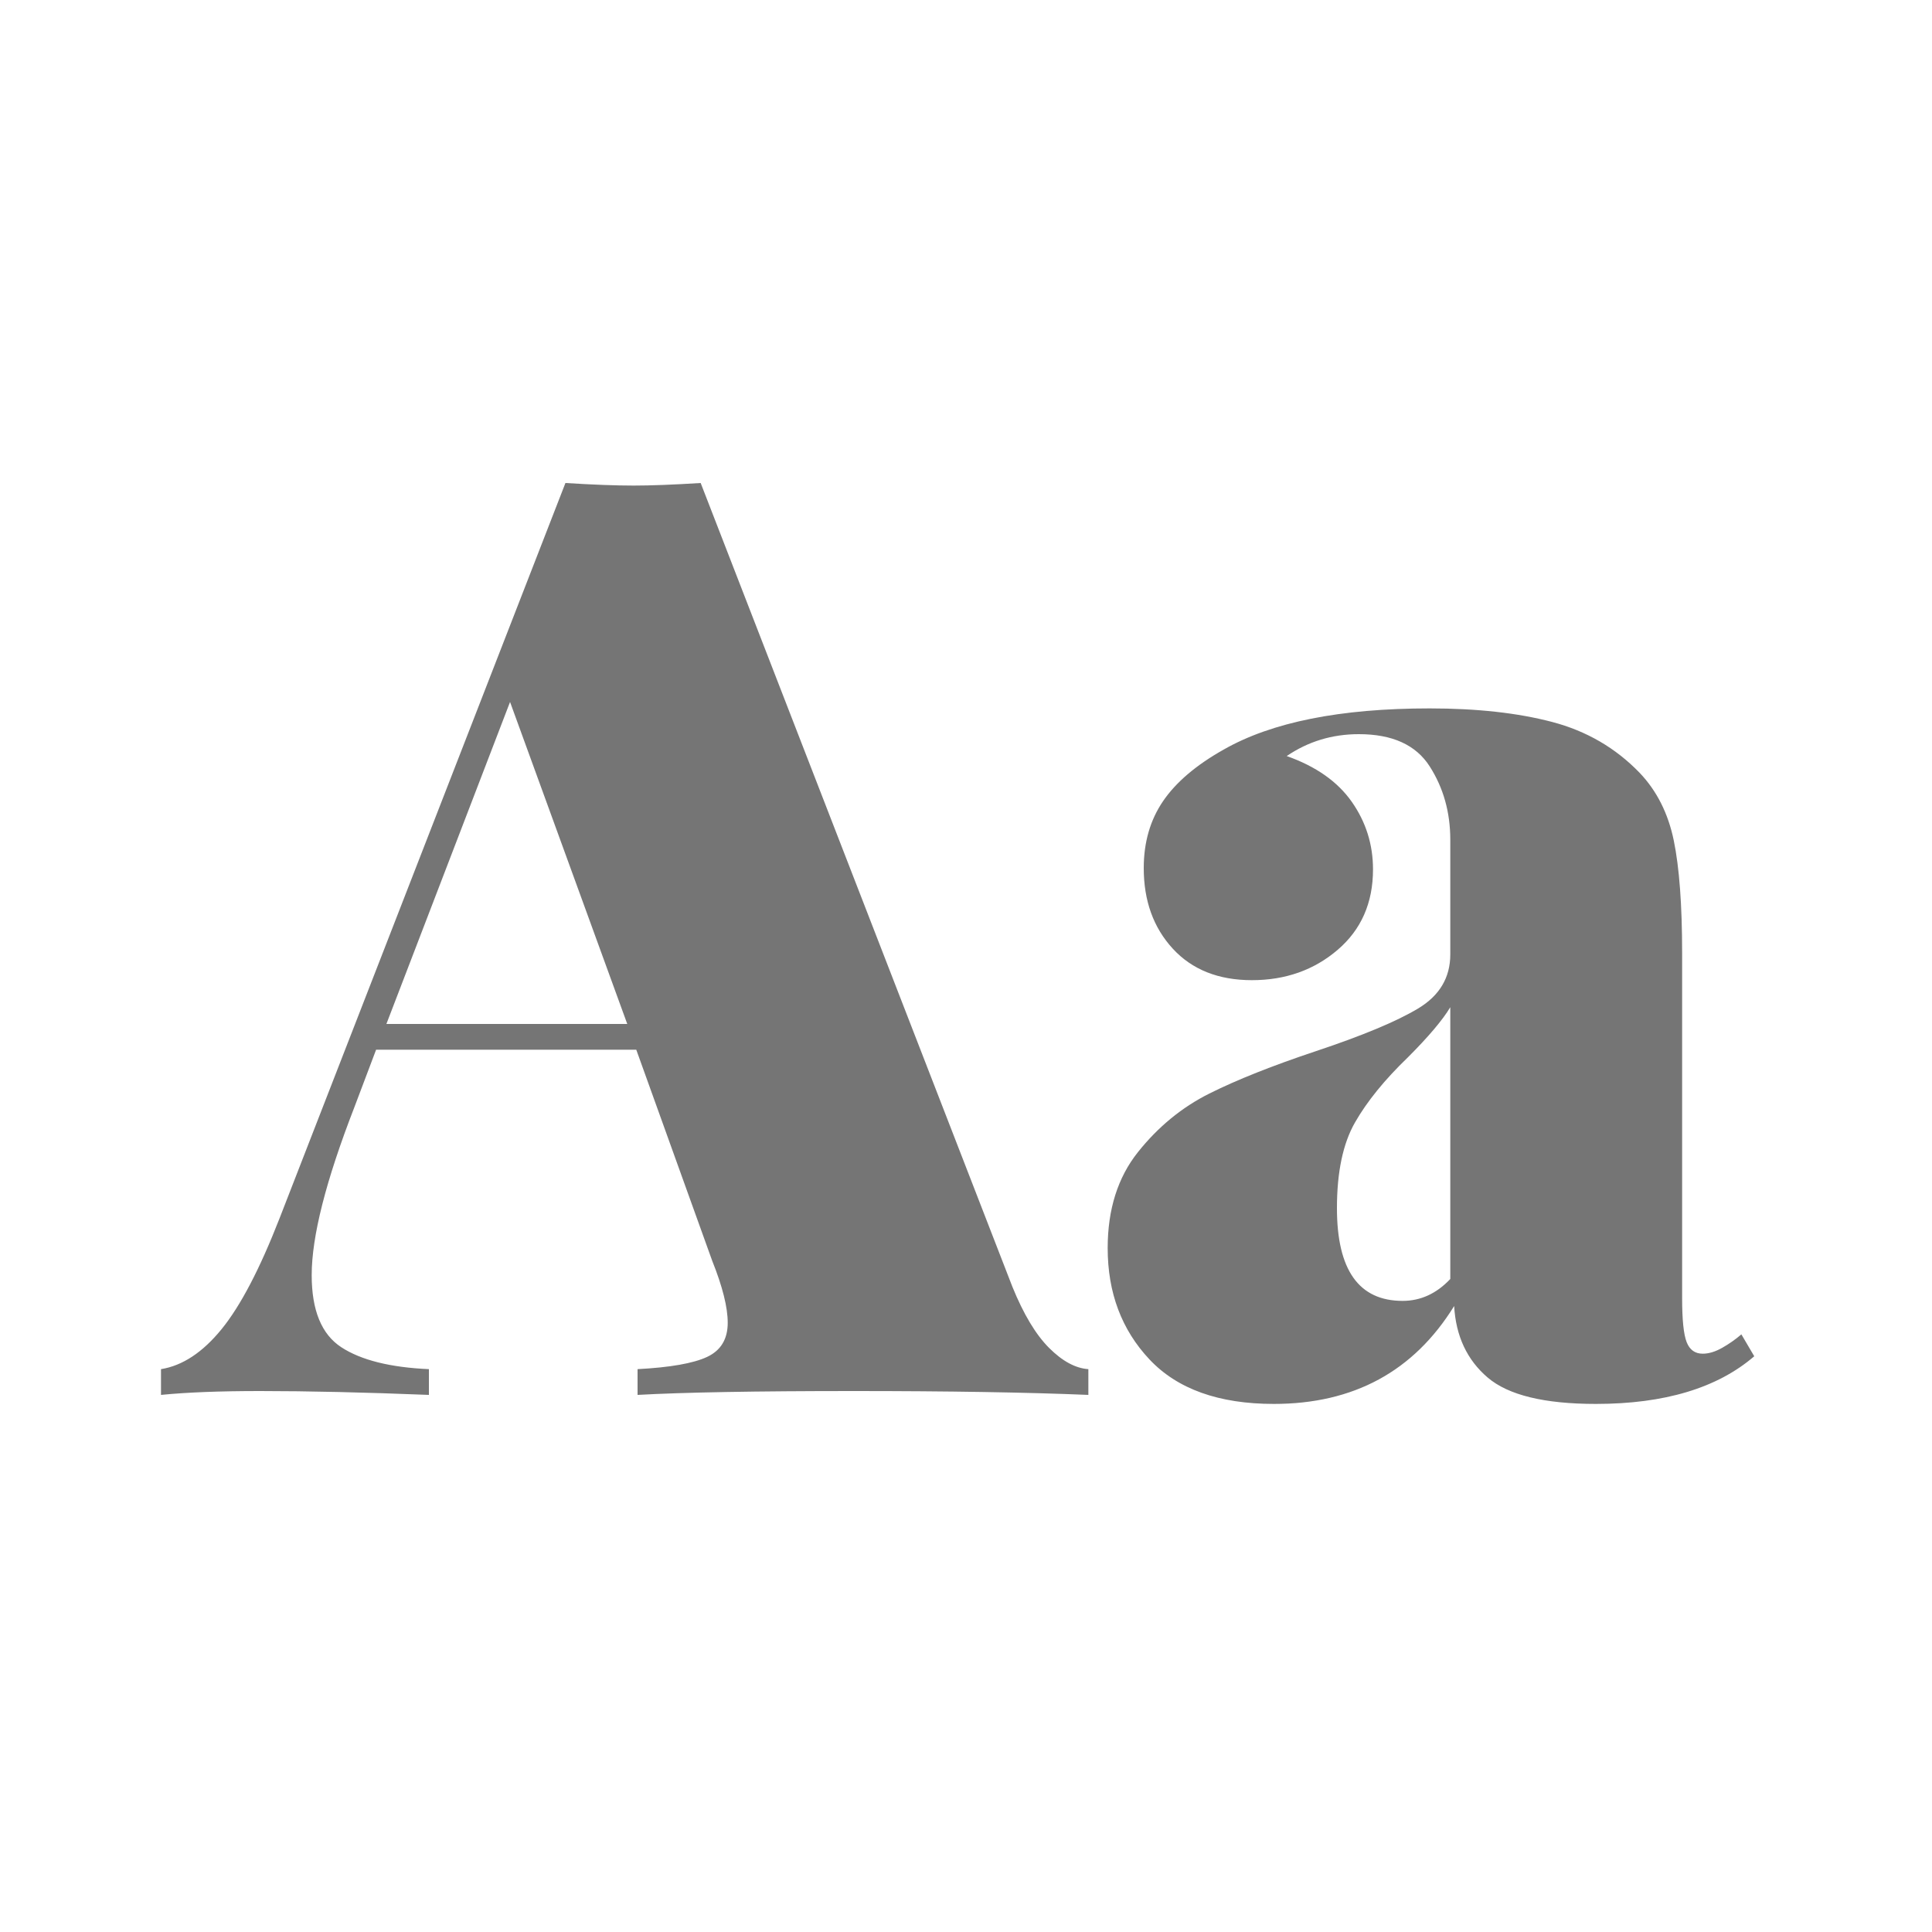 <?xml version="1.0" encoding="UTF-8" standalone="no"?><!-- Generator: Gravit.io --><svg xmlns="http://www.w3.org/2000/svg" xmlns:xlink="http://www.w3.org/1999/xlink" style="isolation:isolate" viewBox="1150 1989 24 24" width="24" height="24"><g id="capitalize-text"><g opacity="0"><rect x="1150" y="1989" width="24" height="24" transform="matrix(1,0,0,1,0,0)" id="Icon Background" fill="rgb(37,86,132)"/></g><path d=" M 1162.576 2004.984 L 1162.576 2004.984 Q 1162.784 2005.496 1163.032 2005.744 L 1163.032 2005.744 L 1163.032 2005.744 Q 1163.28 2005.992 1163.52 2006.008 L 1163.52 2006.008 L 1163.52 2006.328 L 1163.52 2006.328 Q 1162.368 2006.28 1160.608 2006.28 L 1160.608 2006.28 L 1160.608 2006.28 Q 1158.784 2006.28 1157.92 2006.328 L 1157.92 2006.328 L 1157.92 2006.008 L 1157.92 2006.008 Q 1158.528 2005.976 1158.784 2005.856 L 1158.784 2005.856 L 1158.784 2005.856 Q 1159.04 2005.736 1159.04 2005.432 L 1159.04 2005.432 L 1159.04 2005.432 Q 1159.04 2005.144 1158.848 2004.664 L 1158.848 2004.664 L 1157.904 2002.04 L 1154.672 2002.04 L 1154.4 2002.76 L 1154.4 2002.76 Q 1153.872 2004.12 1153.872 2004.84 L 1153.872 2004.84 L 1153.872 2004.84 Q 1153.872 2005.496 1154.24 2005.736 L 1154.24 2005.736 L 1154.24 2005.736 Q 1154.608 2005.976 1155.328 2006.008 L 1155.328 2006.008 L 1155.328 2006.328 L 1155.328 2006.328 Q 1154.128 2006.28 1153.232 2006.28 L 1153.232 2006.28 L 1153.232 2006.28 Q 1152.48 2006.28 1152 2006.328 L 1152 2006.328 L 1152 2006.008 L 1152 2006.008 Q 1152.4 2005.944 1152.752 2005.512 L 1152.752 2005.512 L 1152.752 2005.512 Q 1153.104 2005.08 1153.472 2004.136 L 1153.472 2004.136 L 1157.024 1995 L 1157.024 1995 Q 1157.536 1995.032 1157.872 1995.032 L 1157.872 1995.032 L 1157.872 1995.032 Q 1158.192 1995.032 1158.704 1995 L 1158.704 1995 L 1162.576 2004.984 Z  M 1154.8 2001.72 L 1157.792 2001.72 L 1156.336 1997.72 L 1154.8 2001.72 Z  M 1165.824 2006.44 L 1165.824 2006.44 Q 1164.8 2006.44 1164.28 2005.888 L 1164.28 2005.888 L 1164.28 2005.888 Q 1163.76 2005.336 1163.76 2004.504 L 1163.76 2004.504 L 1163.76 2004.504 Q 1163.76 2003.784 1164.136 2003.312 L 1164.136 2003.312 L 1164.136 2003.312 Q 1164.512 2002.84 1165.024 2002.584 L 1165.024 2002.584 L 1165.024 2002.584 Q 1165.536 2002.328 1166.352 2002.056 L 1166.352 2002.056 L 1166.352 2002.056 Q 1167.216 2001.768 1167.616 2001.528 L 1167.616 2001.528 L 1167.616 2001.528 Q 1168.016 2001.288 1168.016 2000.856 L 1168.016 2000.856 L 1168.016 1999.432 L 1168.016 1999.432 Q 1168.016 1998.92 1167.76 1998.52 L 1167.76 1998.52 L 1167.76 1998.52 Q 1167.504 1998.12 1166.88 1998.12 L 1166.88 1998.12 L 1166.88 1998.12 Q 1166.384 1998.12 1165.984 1998.392 L 1165.984 1998.392 L 1165.984 1998.392 Q 1166.528 1998.584 1166.792 1998.96 L 1166.792 1998.96 L 1166.792 1998.96 Q 1167.056 1999.336 1167.056 1999.8 L 1167.056 1999.8 L 1167.056 1999.8 Q 1167.056 2000.424 1166.616 2000.8 L 1166.616 2000.8 L 1166.616 2000.8 Q 1166.176 2001.176 1165.552 2001.176 L 1165.552 2001.176 L 1165.552 2001.176 Q 1164.928 2001.176 1164.568 2000.784 L 1164.568 2000.784 L 1164.568 2000.784 Q 1164.208 2000.392 1164.208 1999.784 L 1164.208 1999.784 L 1164.208 1999.784 Q 1164.208 1999.304 1164.448 1998.952 L 1164.448 1998.952 L 1164.448 1998.952 Q 1164.688 1998.6 1165.2 1998.312 L 1165.2 1998.312 L 1165.2 1998.312 Q 1166.096 1997.8 1167.76 1997.8 L 1167.76 1997.8 L 1167.76 1997.8 Q 1168.64 1997.8 1169.28 1997.968 L 1169.28 1997.968 L 1169.28 1997.968 Q 1169.92 1998.136 1170.368 1998.6 L 1170.368 1998.6 L 1170.368 1998.6 Q 1170.688 1998.936 1170.792 1999.44 L 1170.792 1999.44 L 1170.792 1999.44 Q 1170.896 1999.944 1170.896 2000.84 L 1170.896 2000.84 L 1170.896 2005.128 L 1170.896 2005.128 Q 1170.896 2005.528 1170.952 2005.672 L 1170.952 2005.672 L 1170.952 2005.672 Q 1171.008 2005.816 1171.152 2005.816 L 1171.152 2005.816 L 1171.152 2005.816 Q 1171.264 2005.816 1171.392 2005.744 L 1171.392 2005.744 L 1171.392 2005.744 Q 1171.52 2005.672 1171.632 2005.576 L 1171.632 2005.576 L 1171.792 2005.848 L 1171.792 2005.848 Q 1171.104 2006.44 1169.824 2006.44 L 1169.824 2006.44 L 1169.824 2006.44 Q 1168.864 2006.44 1168.48 2006.112 L 1168.48 2006.112 L 1168.48 2006.112 Q 1168.096 2005.784 1168.064 2005.224 L 1168.064 2005.224 L 1168.064 2005.224 Q 1167.312 2006.44 1165.824 2006.44 L 1165.824 2006.44 Z  M 1167.424 2005.16 L 1167.424 2005.16 Q 1167.76 2005.16 1168.016 2004.888 L 1168.016 2004.888 L 1168.016 2001.512 L 1168.016 2001.512 Q 1167.872 2001.752 1167.488 2002.136 L 1167.488 2002.136 L 1167.488 2002.136 Q 1167.056 2002.552 1166.832 2002.944 L 1166.832 2002.944 L 1166.832 2002.944 Q 1166.608 2003.336 1166.608 2004.008 L 1166.608 2004.008 L 1166.608 2004.008 Q 1166.608 2005.16 1167.424 2005.16 L 1167.424 2005.16 Z " id="Fill-B" fill="rgb(117,117,117)"/></g></svg>